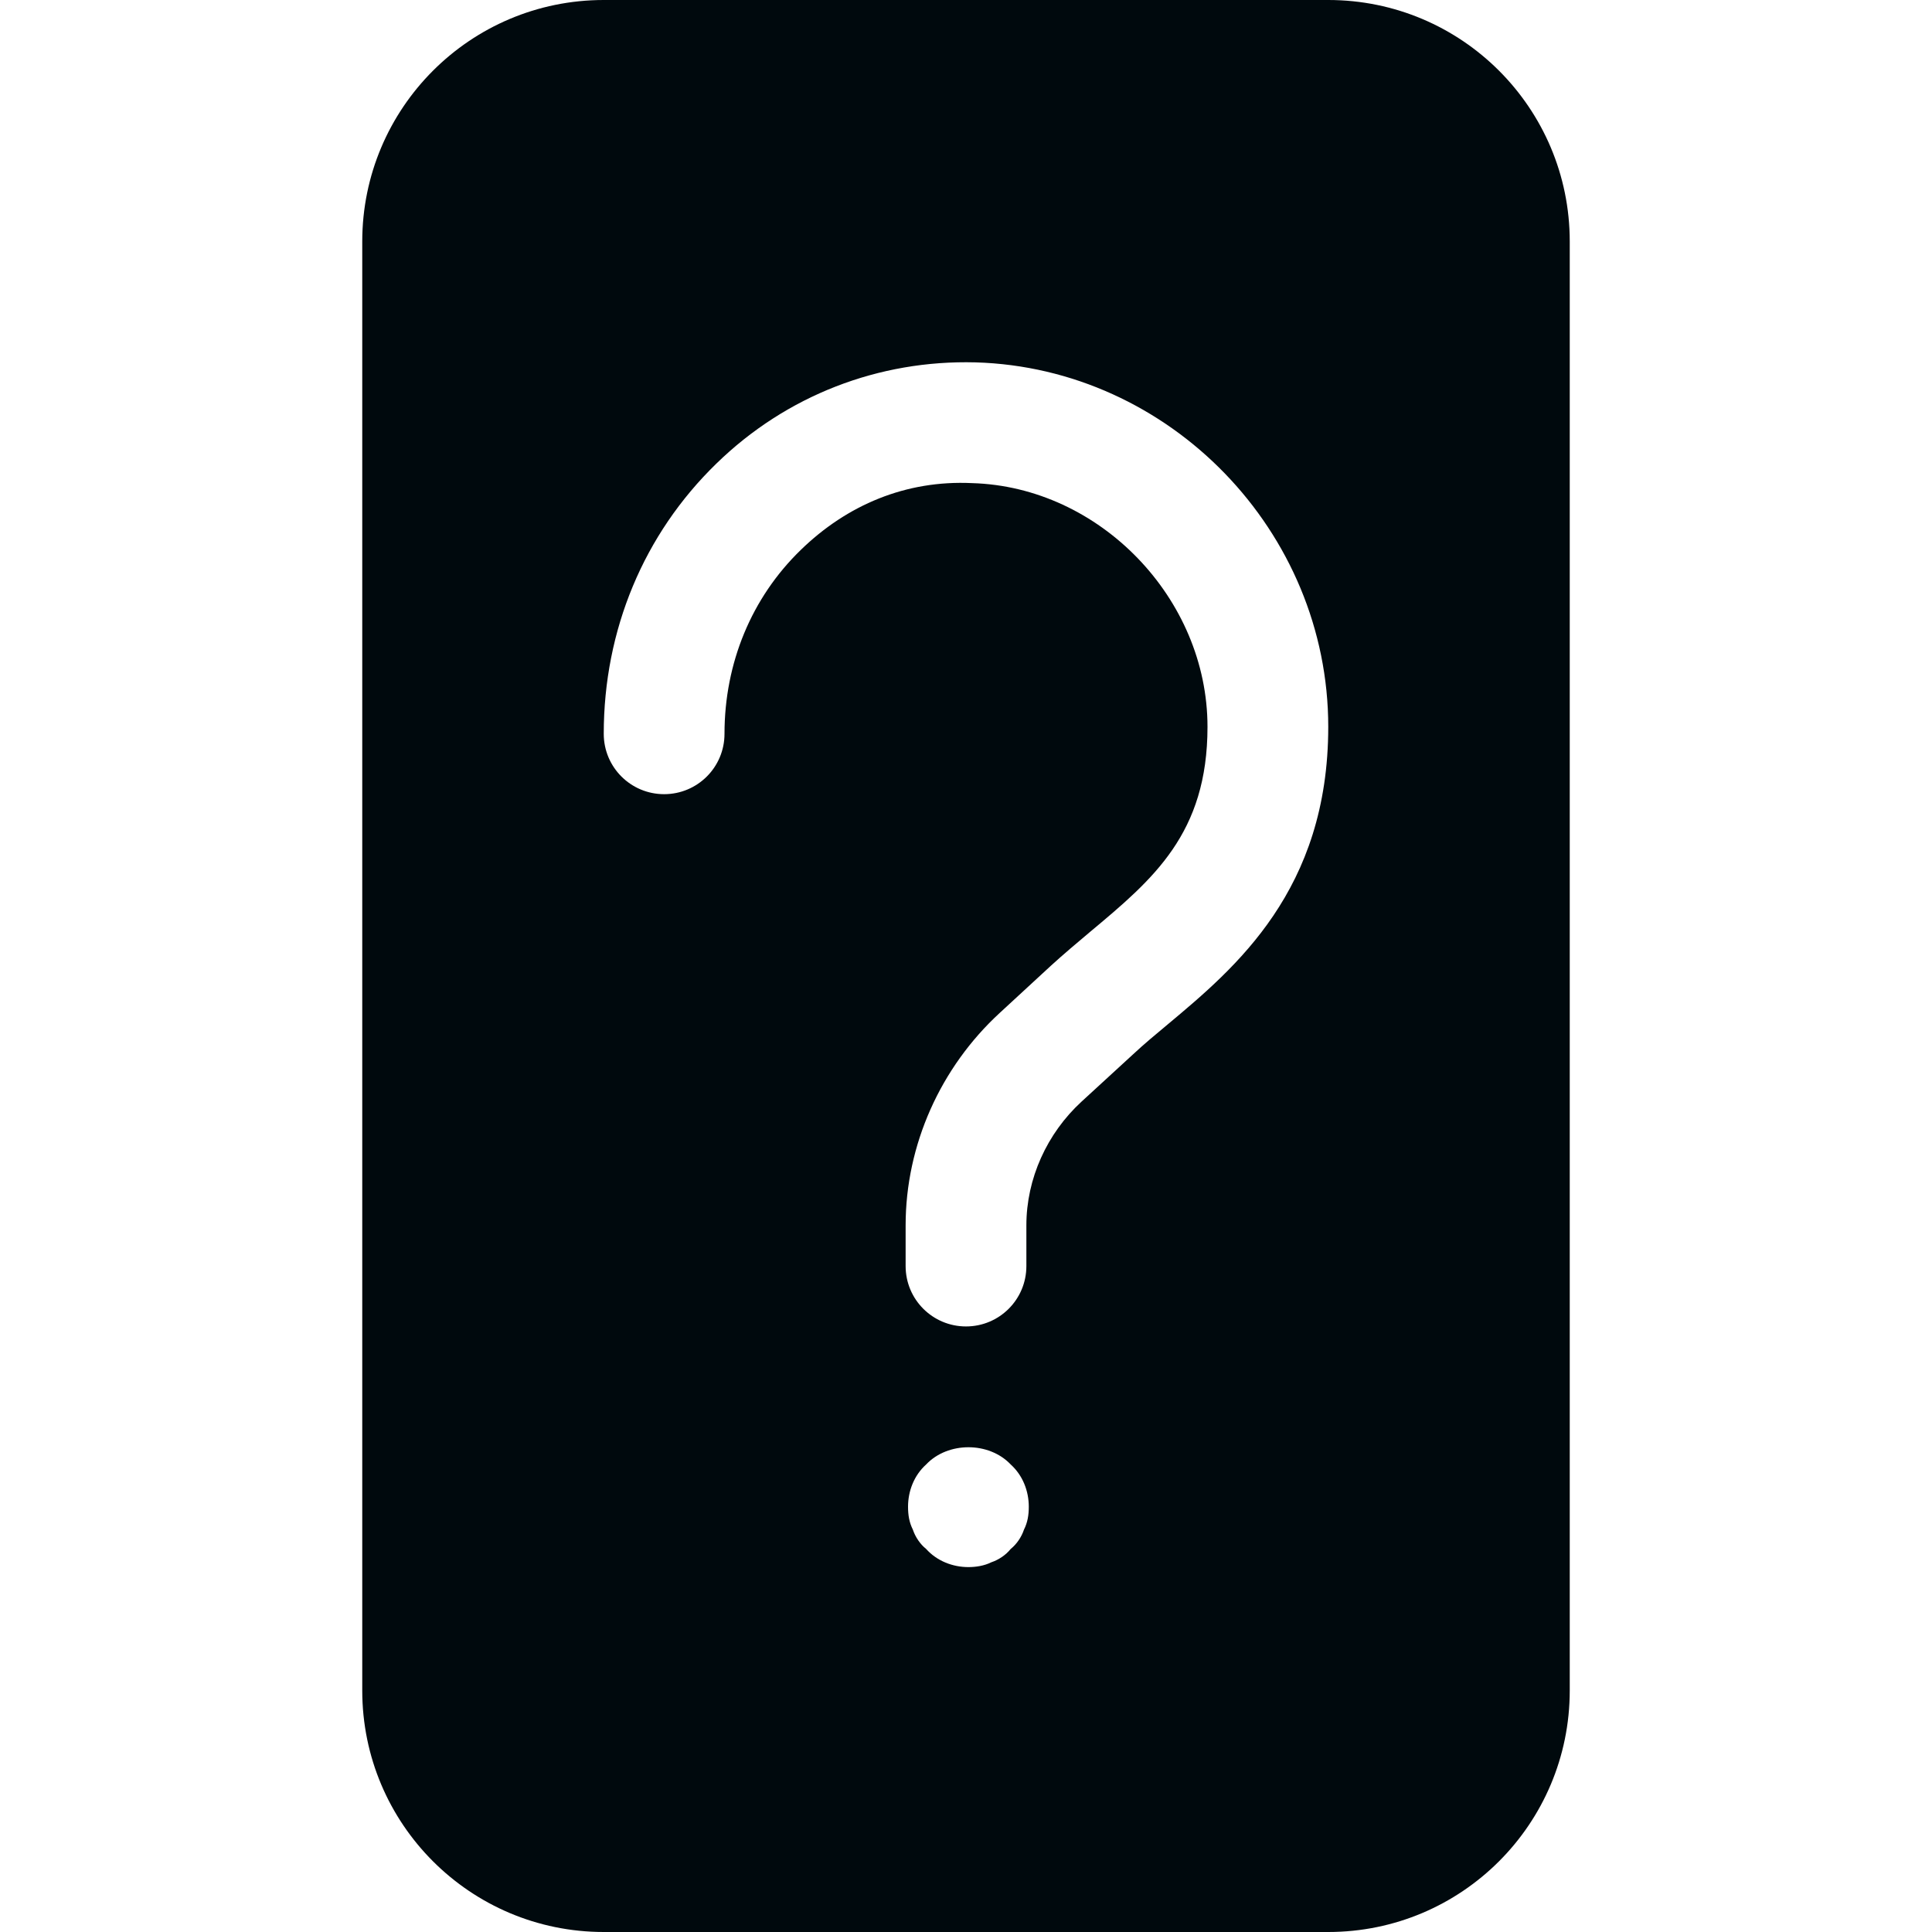 <?xml version="1.0" encoding="UTF-8"?>
<svg width="16px" height="16px" viewBox="0 0 16 16" version="1.1" xmlns="http://www.w3.org/2000/svg" xmlns:xlink="http://www.w3.org/1999/xlink">
    <!-- Generator: Sketch 60.1 (88133) - https://sketch.com -->
    <title>Networking/Endpoints/unknown/unknown-device-filled_16</title>
    <desc>Created with Sketch.</desc>
    <g id="Networking/Endpoints/unknown/unknown-device-filled_16" stroke="none" stroke-width="1" fill="none" fill-rule="evenodd">
        <path d="M11,0 C12.105,0 13,0.895 13,2 L13,14 C13,15.105 12.105,16 11,16 L5,16 C3.895,16 3,15.105 3,14 L3,2 C3,0.895 3.895,0 5,0 L11,0 Z M8.37,12.128 C8.19,11.938 7.85,11.938 7.67,12.128 C7.57,12.218 7.52,12.348 7.52,12.478 C7.52,12.548 7.53,12.608 7.56,12.668 C7.58,12.728 7.62,12.788 7.67,12.828 C7.76,12.928 7.89,12.978 8.02,12.978 C8.08,12.978 8.15,12.968 8.21,12.938 C8.27,12.918 8.33,12.878 8.37,12.828 C8.42,12.788 8.46,12.728 8.48,12.668 C8.51,12.608 8.52,12.548 8.52,12.478 C8.52,12.348 8.47,12.218 8.37,12.128 Z M8.078,3.001 C7.277,2.98 6.512,3.275 5.934,3.838 C5.331,4.423 5,5.218 5,6.077 C5,6.354 5.224,6.577 5.5,6.577 C5.776,6.577 6,6.354 6,6.077 C6,5.491 6.224,4.95 6.631,4.555 C7.014,4.182 7.502,3.975 8.05,4.001 C9.107,4.031 10,4.955 10,6.019 C10,6.904 9.55,7.281 9.028,7.717 C8.916,7.811 8.807,7.903 8.705,7.996 L8.705,7.996 L8.281,8.387 C7.789,8.839 7.5,9.481 7.5,10.148 L7.5,10.148 L7.5,10.485 C7.5,10.762 7.724,10.985 8,10.985 C8.276,10.985 8.5,10.762 8.5,10.485 L8.5,10.485 L8.5,10.148 C8.5,9.76 8.671,9.386 8.957,9.123 L8.957,9.123 L9.383,8.732 C9.473,8.648 9.57,8.567 9.67,8.484 C10.231,8.015 11,7.372 11,6.019 C11,4.401 9.689,3.047 8.078,3.001 Z" id="unknown-device-filled_16" fill="#00090D"></path>
    </g>
</svg>